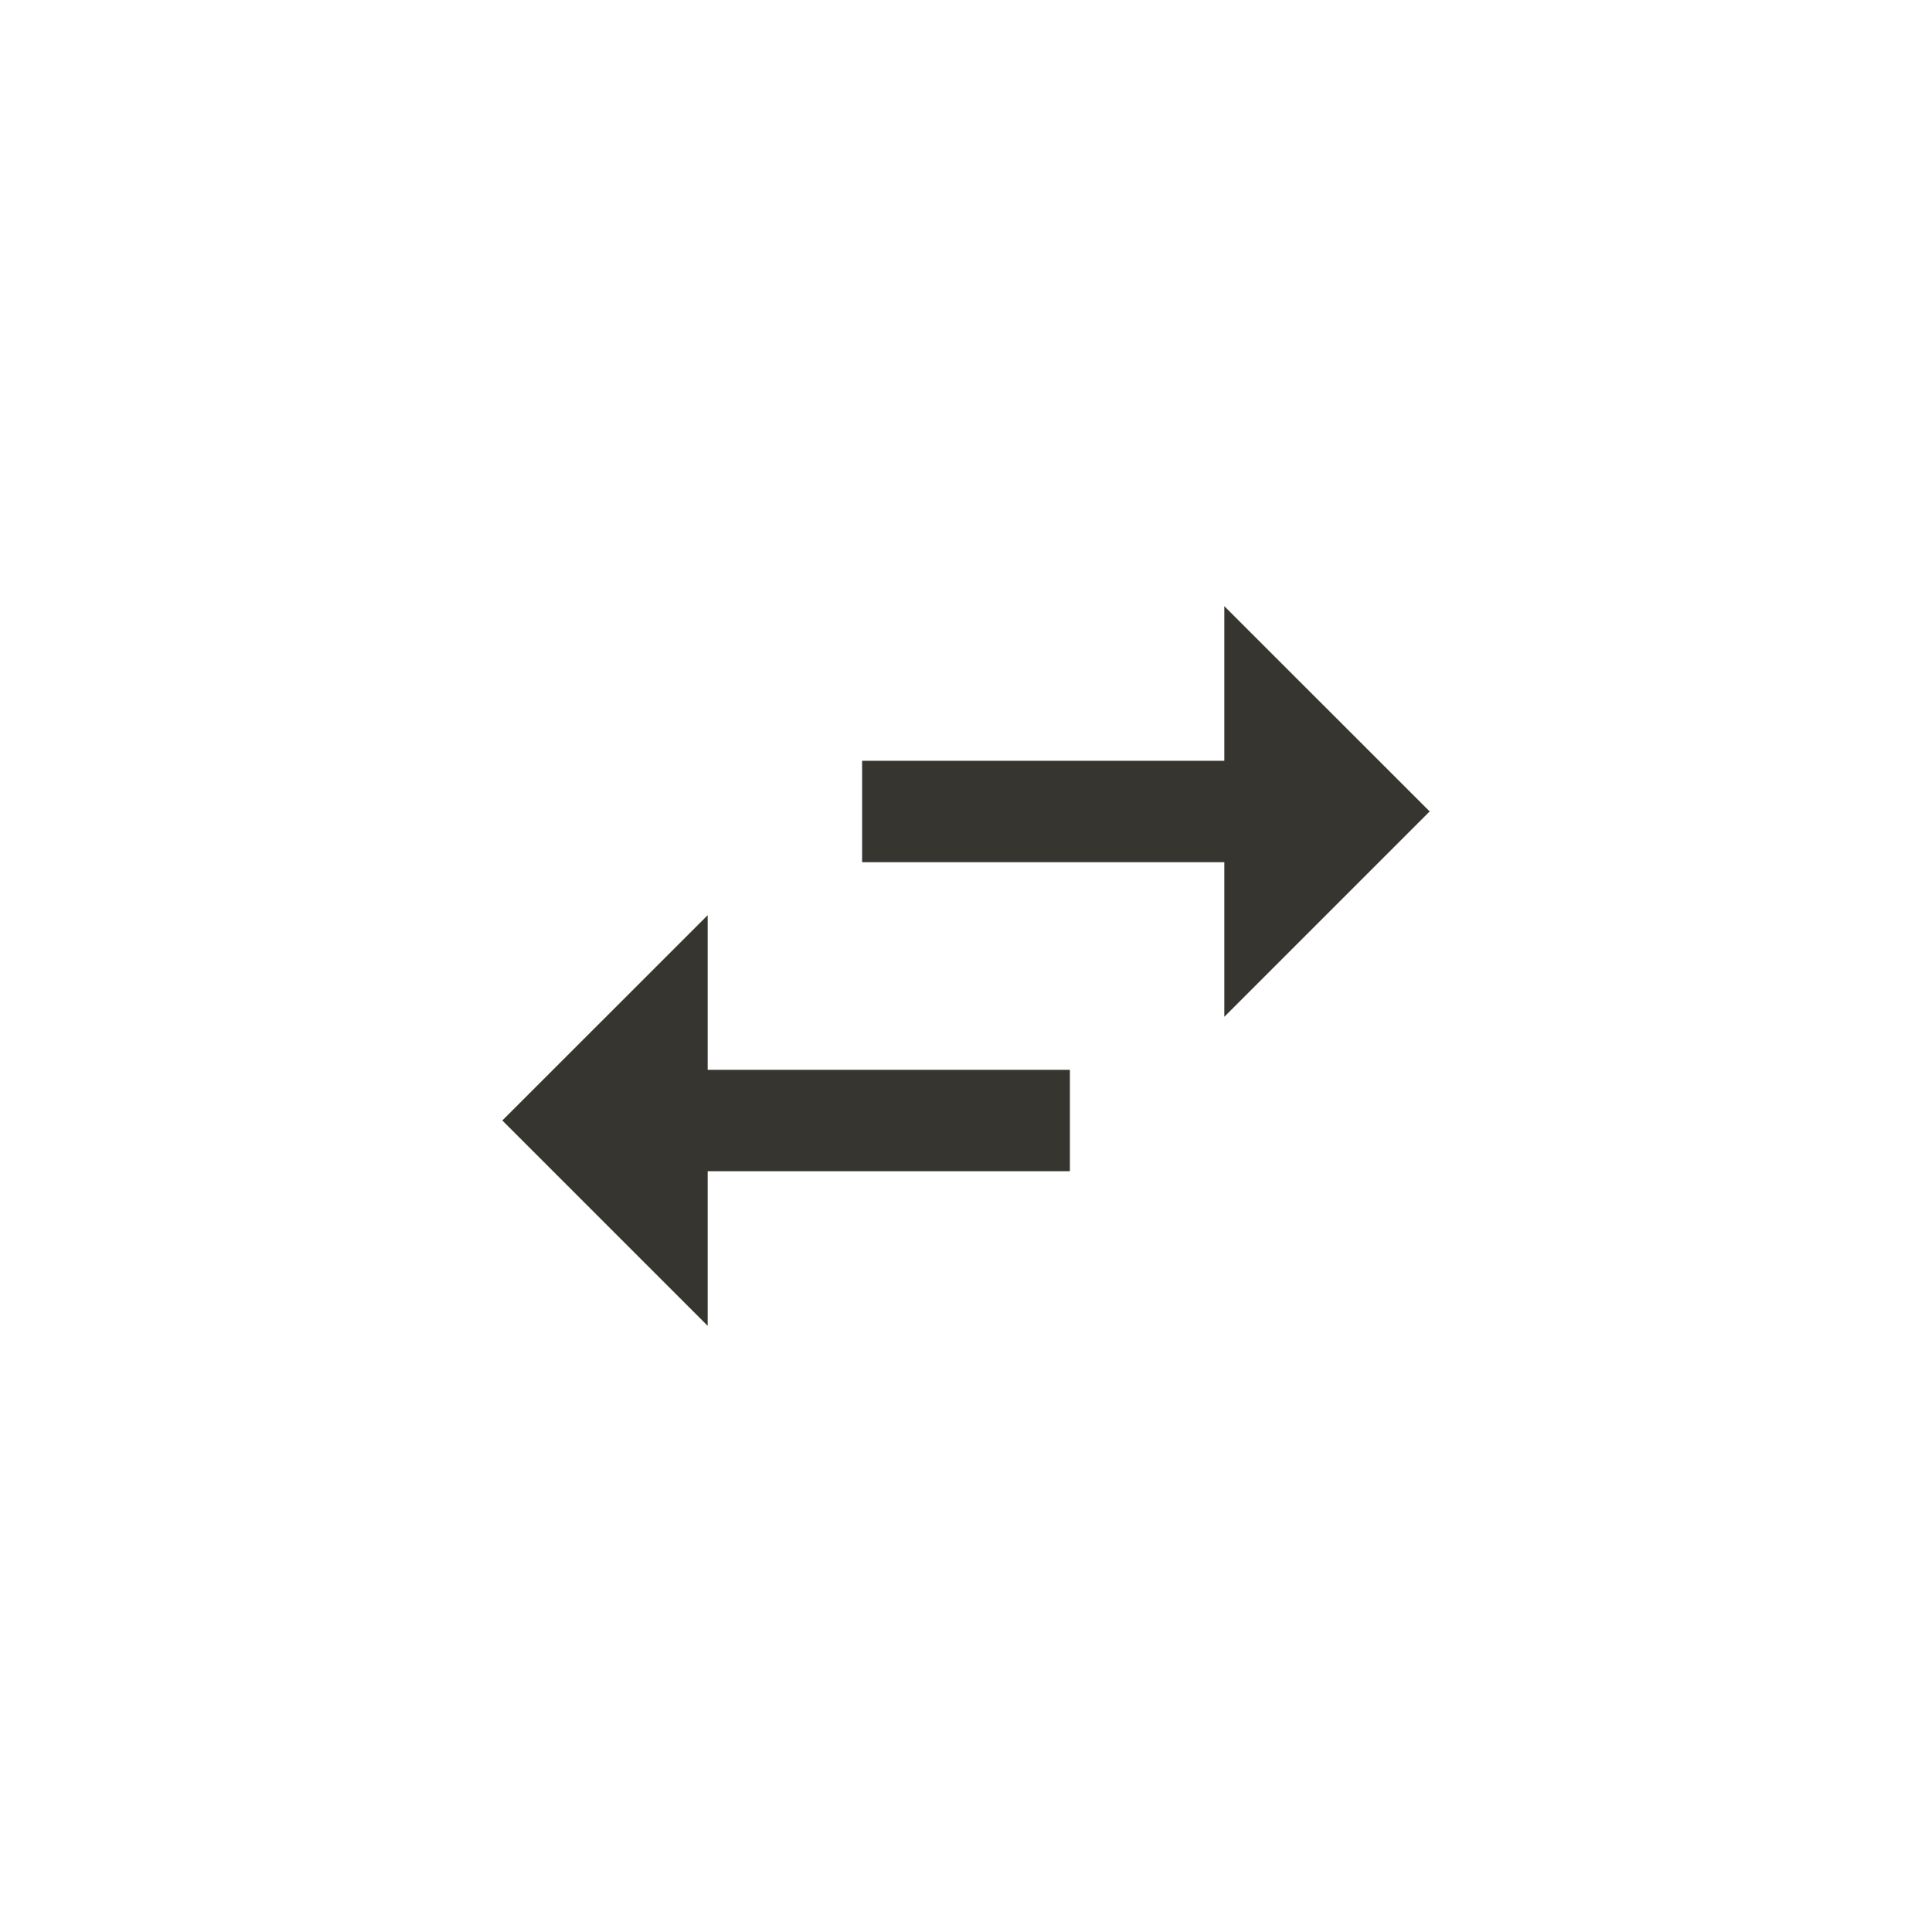 <!-- Generated by IcoMoon.io -->
<svg version="1.1" xmlns="http://www.w3.org/2000/svg" width="40" height="40" viewBox="0 0 40 40">
<title>mt-swap_horiz</title>
<path fill="#37352f" d="M29.6 16.8l-4.251 4.251v-3.2h-7.5v-2.1h7.5v-3.2zM14.651 18.949v3.2h7.5v2.1h-7.5v3.2l-4.251-4.251z"></path>
</svg>
